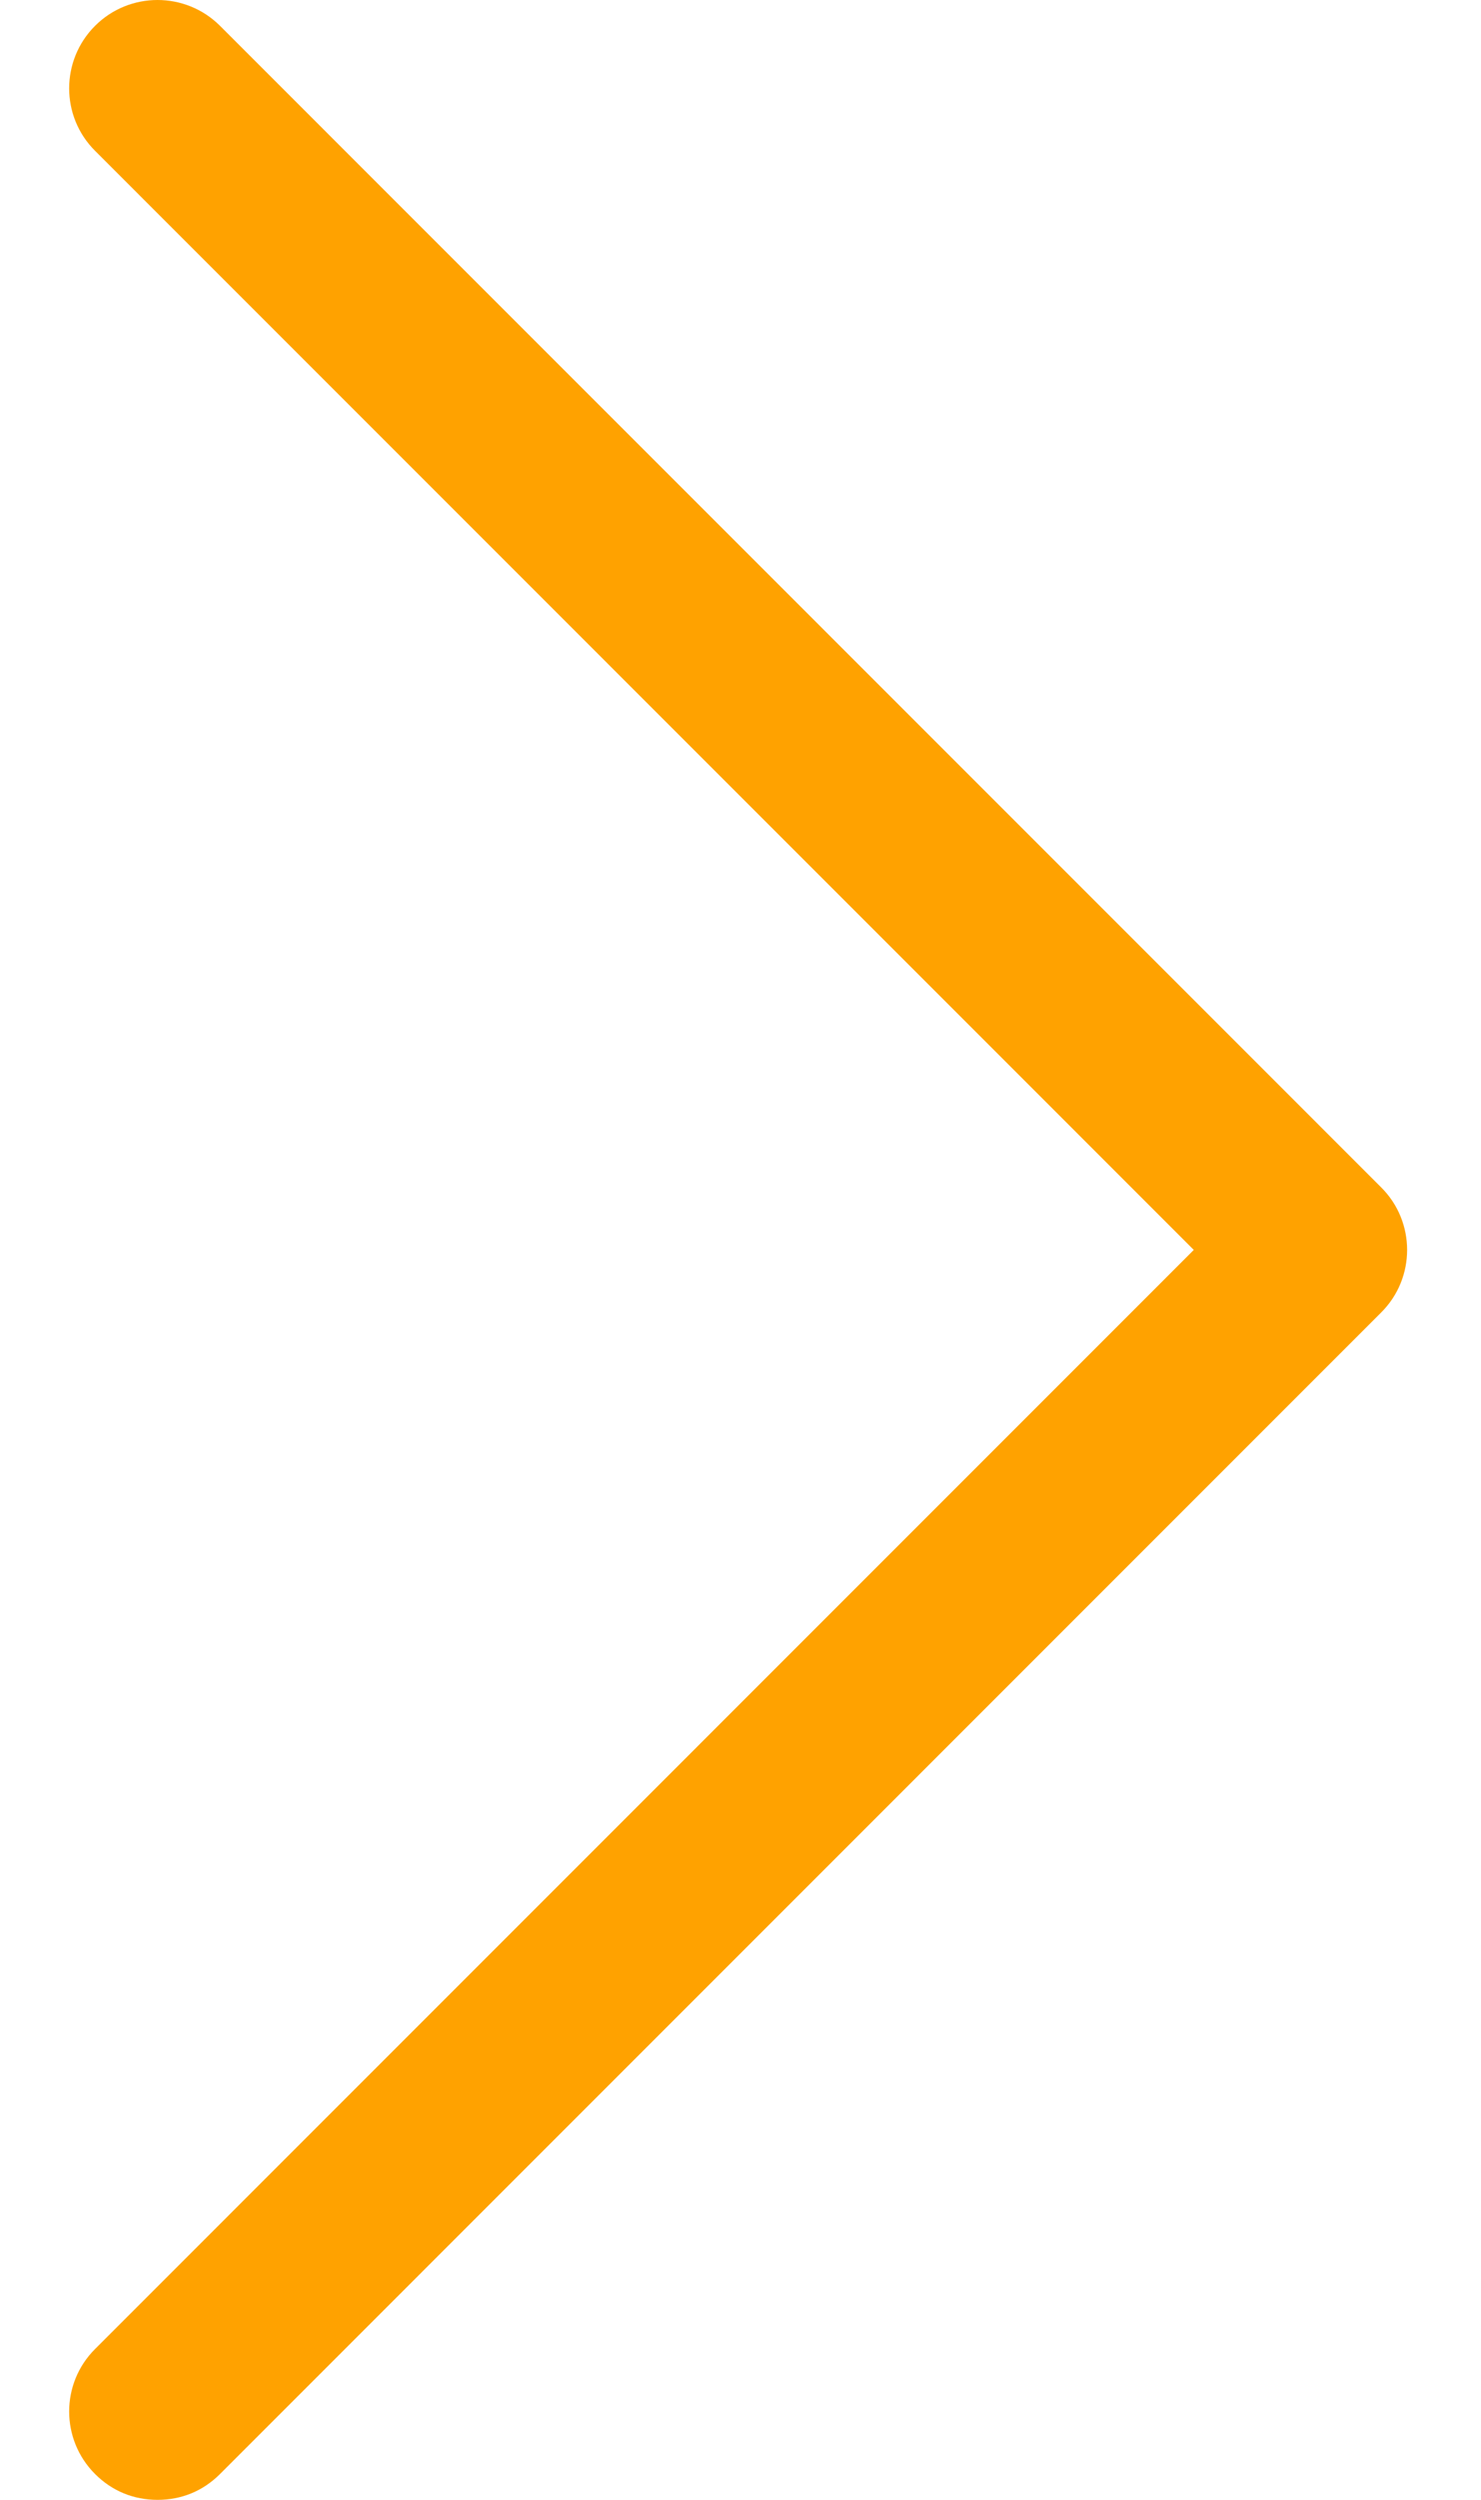 <svg width="16" height="27" viewBox="0 0 16 27" fill="none" xmlns="http://www.w3.org/2000/svg">
<path d="M2.377 26.721C2.191 26.907 1.958 27 1.702 27C1.446 27 1.213 26.907 1.027 26.721C0.654 26.348 0.654 25.743 1.027 25.371L12.897 13.5L1.027 1.629C0.654 1.257 0.654 0.652 1.027 0.279C1.399 -0.093 2.004 -0.093 2.377 0.279L14.922 12.825C15.295 13.197 15.295 13.803 14.922 14.175L2.377 26.721Z" fill="#FFA200"/>
</svg>
